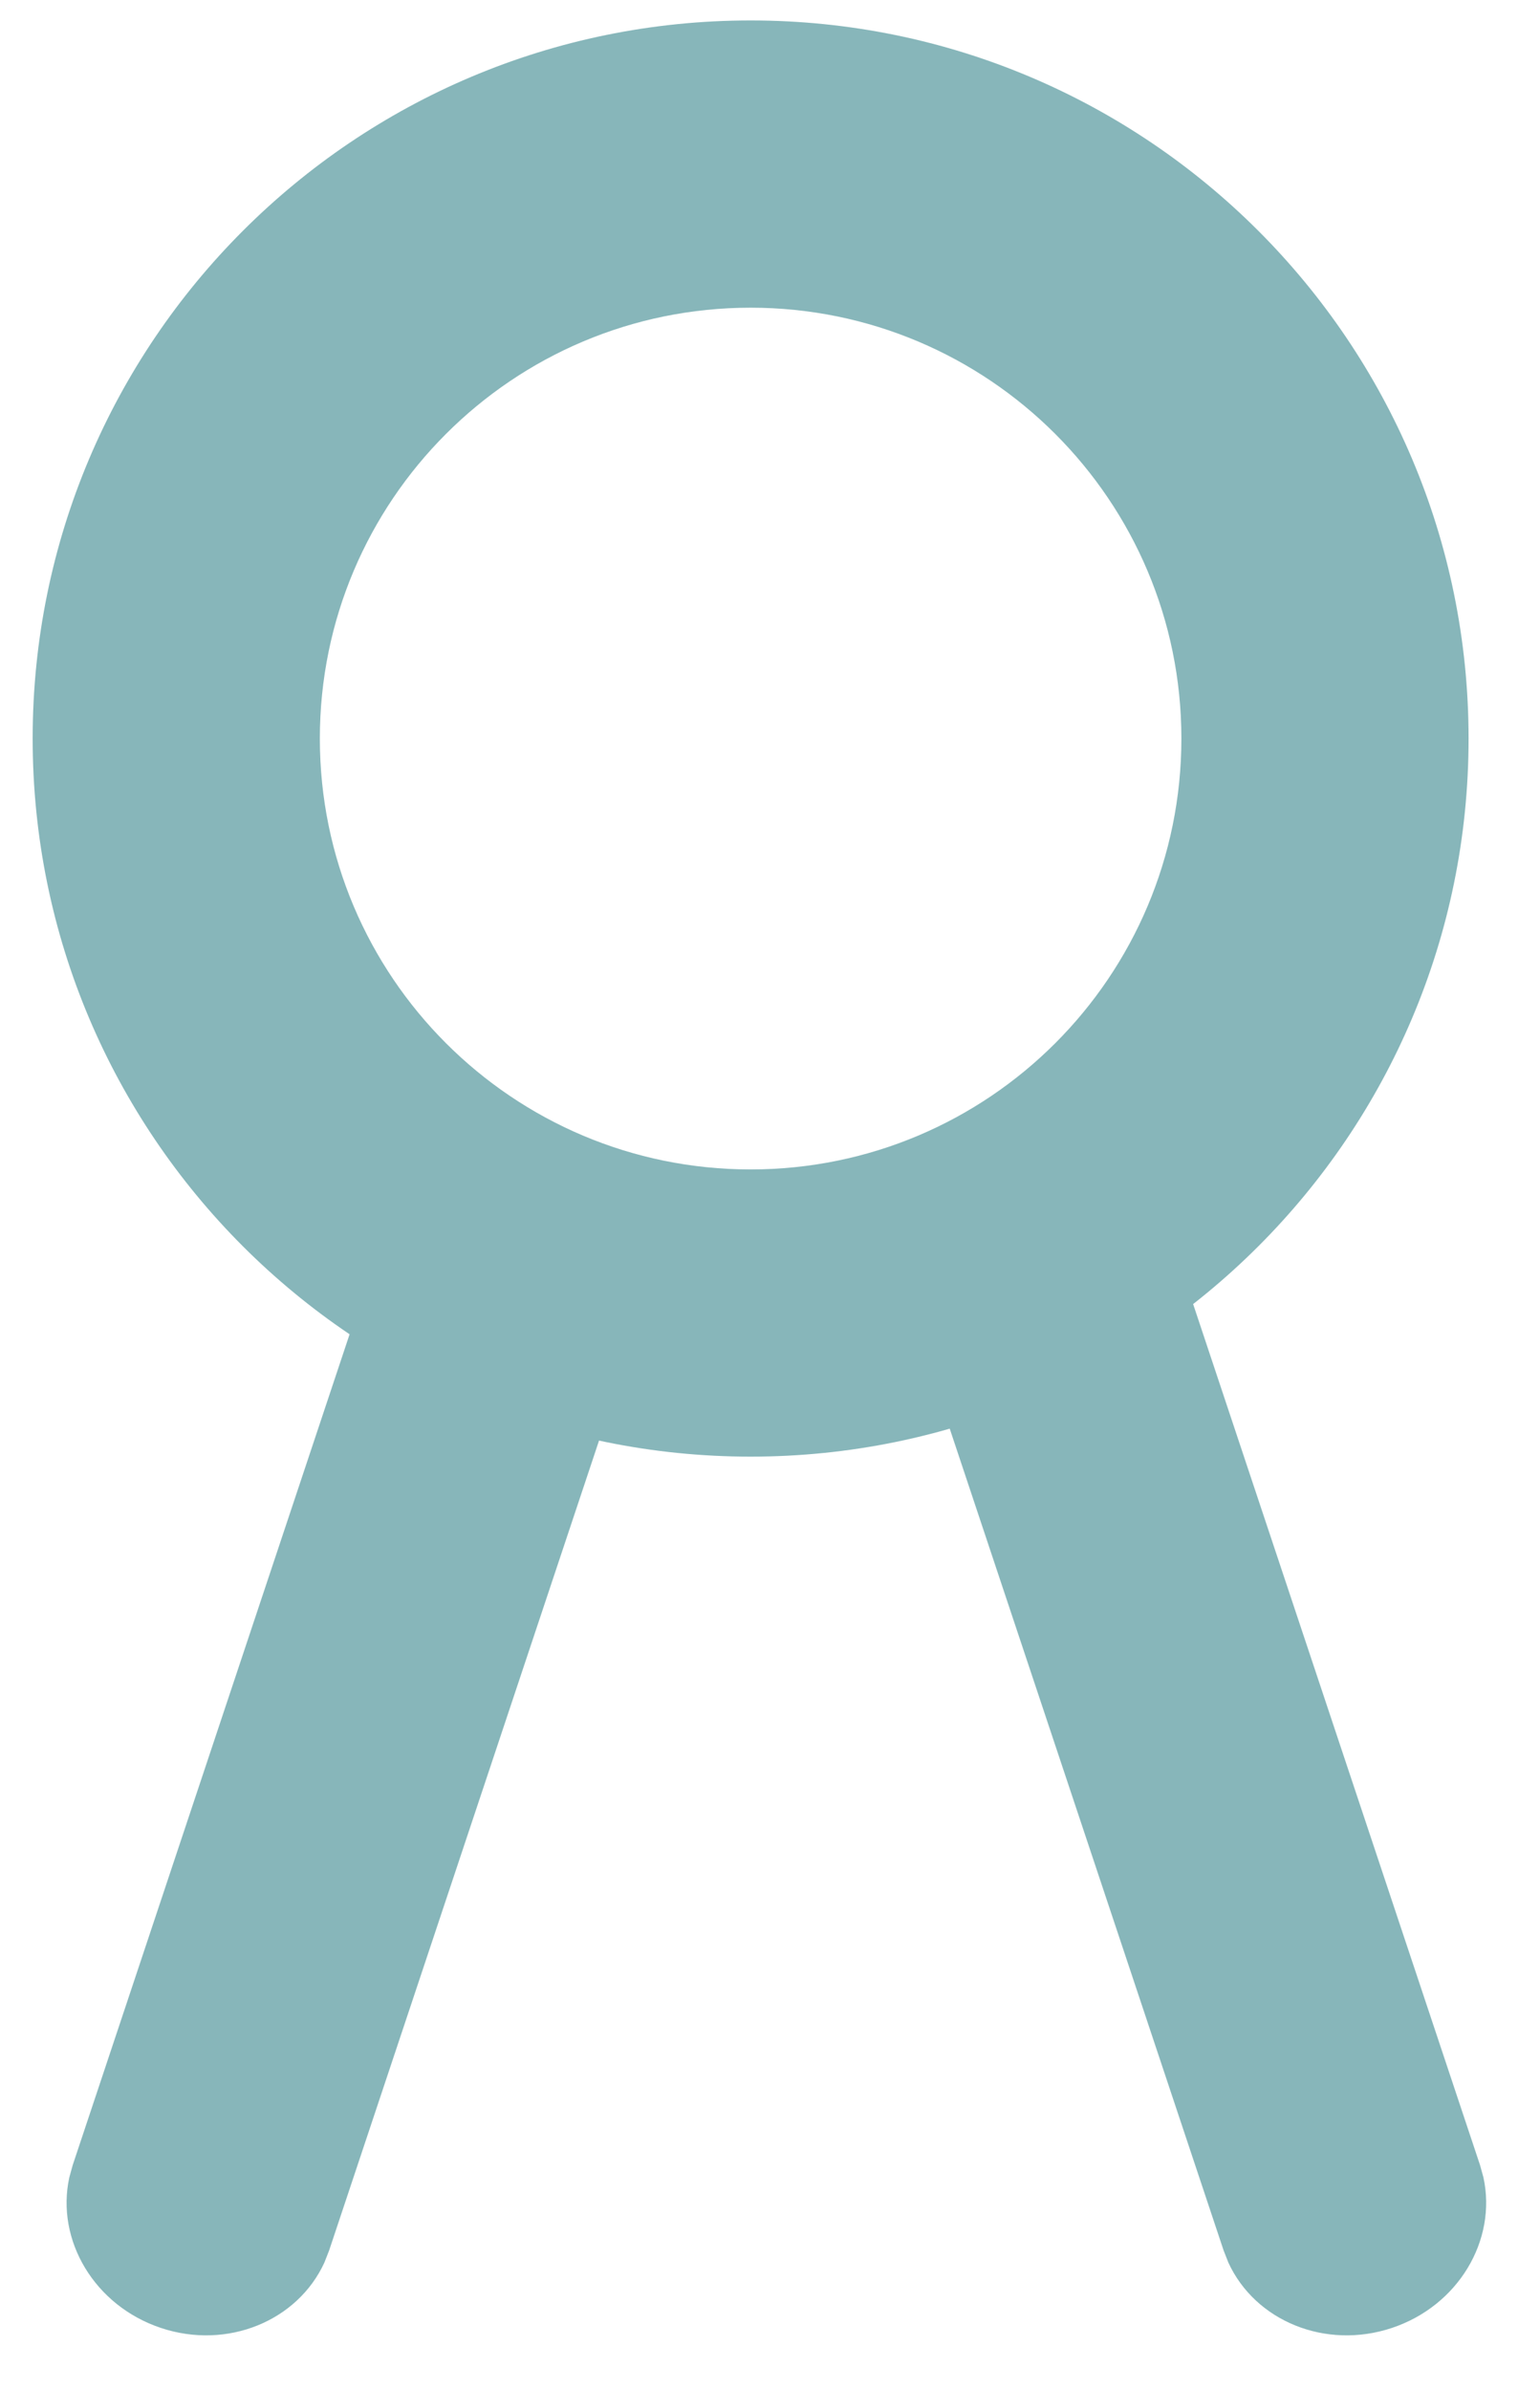 <svg width="29" height="45" viewBox="0 0 29 45" fill="none" xmlns="http://www.w3.org/2000/svg">
<path d="M22.247 13.905C22.247 9.425 18.615 5.793 14.135 5.793C9.655 5.793 6.023 9.425 6.023 13.905C6.023 18.385 9.655 22.017 14.135 22.017V27.424C6.668 27.424 0.615 21.372 0.615 13.905C0.615 6.438 6.668 0.385 14.135 0.385C21.602 0.385 27.655 6.438 27.655 13.905C27.655 21.372 21.602 27.424 14.135 27.424V22.017C18.615 22.017 22.247 18.385 22.247 13.905Z" fill="#87B6BA"/>
<path d="M6.198 42.369L6.109 42.596C5.605 43.697 4.28 44.245 3.03 43.828C1.78 43.411 1.048 42.178 1.305 40.995L1.37 40.76L7.406 22.652L12.234 24.262L6.198 42.369Z" fill="#87B6BA"/>
<path d="M23.042 42.369L23.131 42.596C23.636 43.697 24.96 44.245 26.211 43.828C27.461 43.411 28.192 42.178 27.935 40.995L27.87 40.76L21.835 22.652L17.006 24.262L23.042 42.369Z" fill="#87B6BA"/>
</svg>
